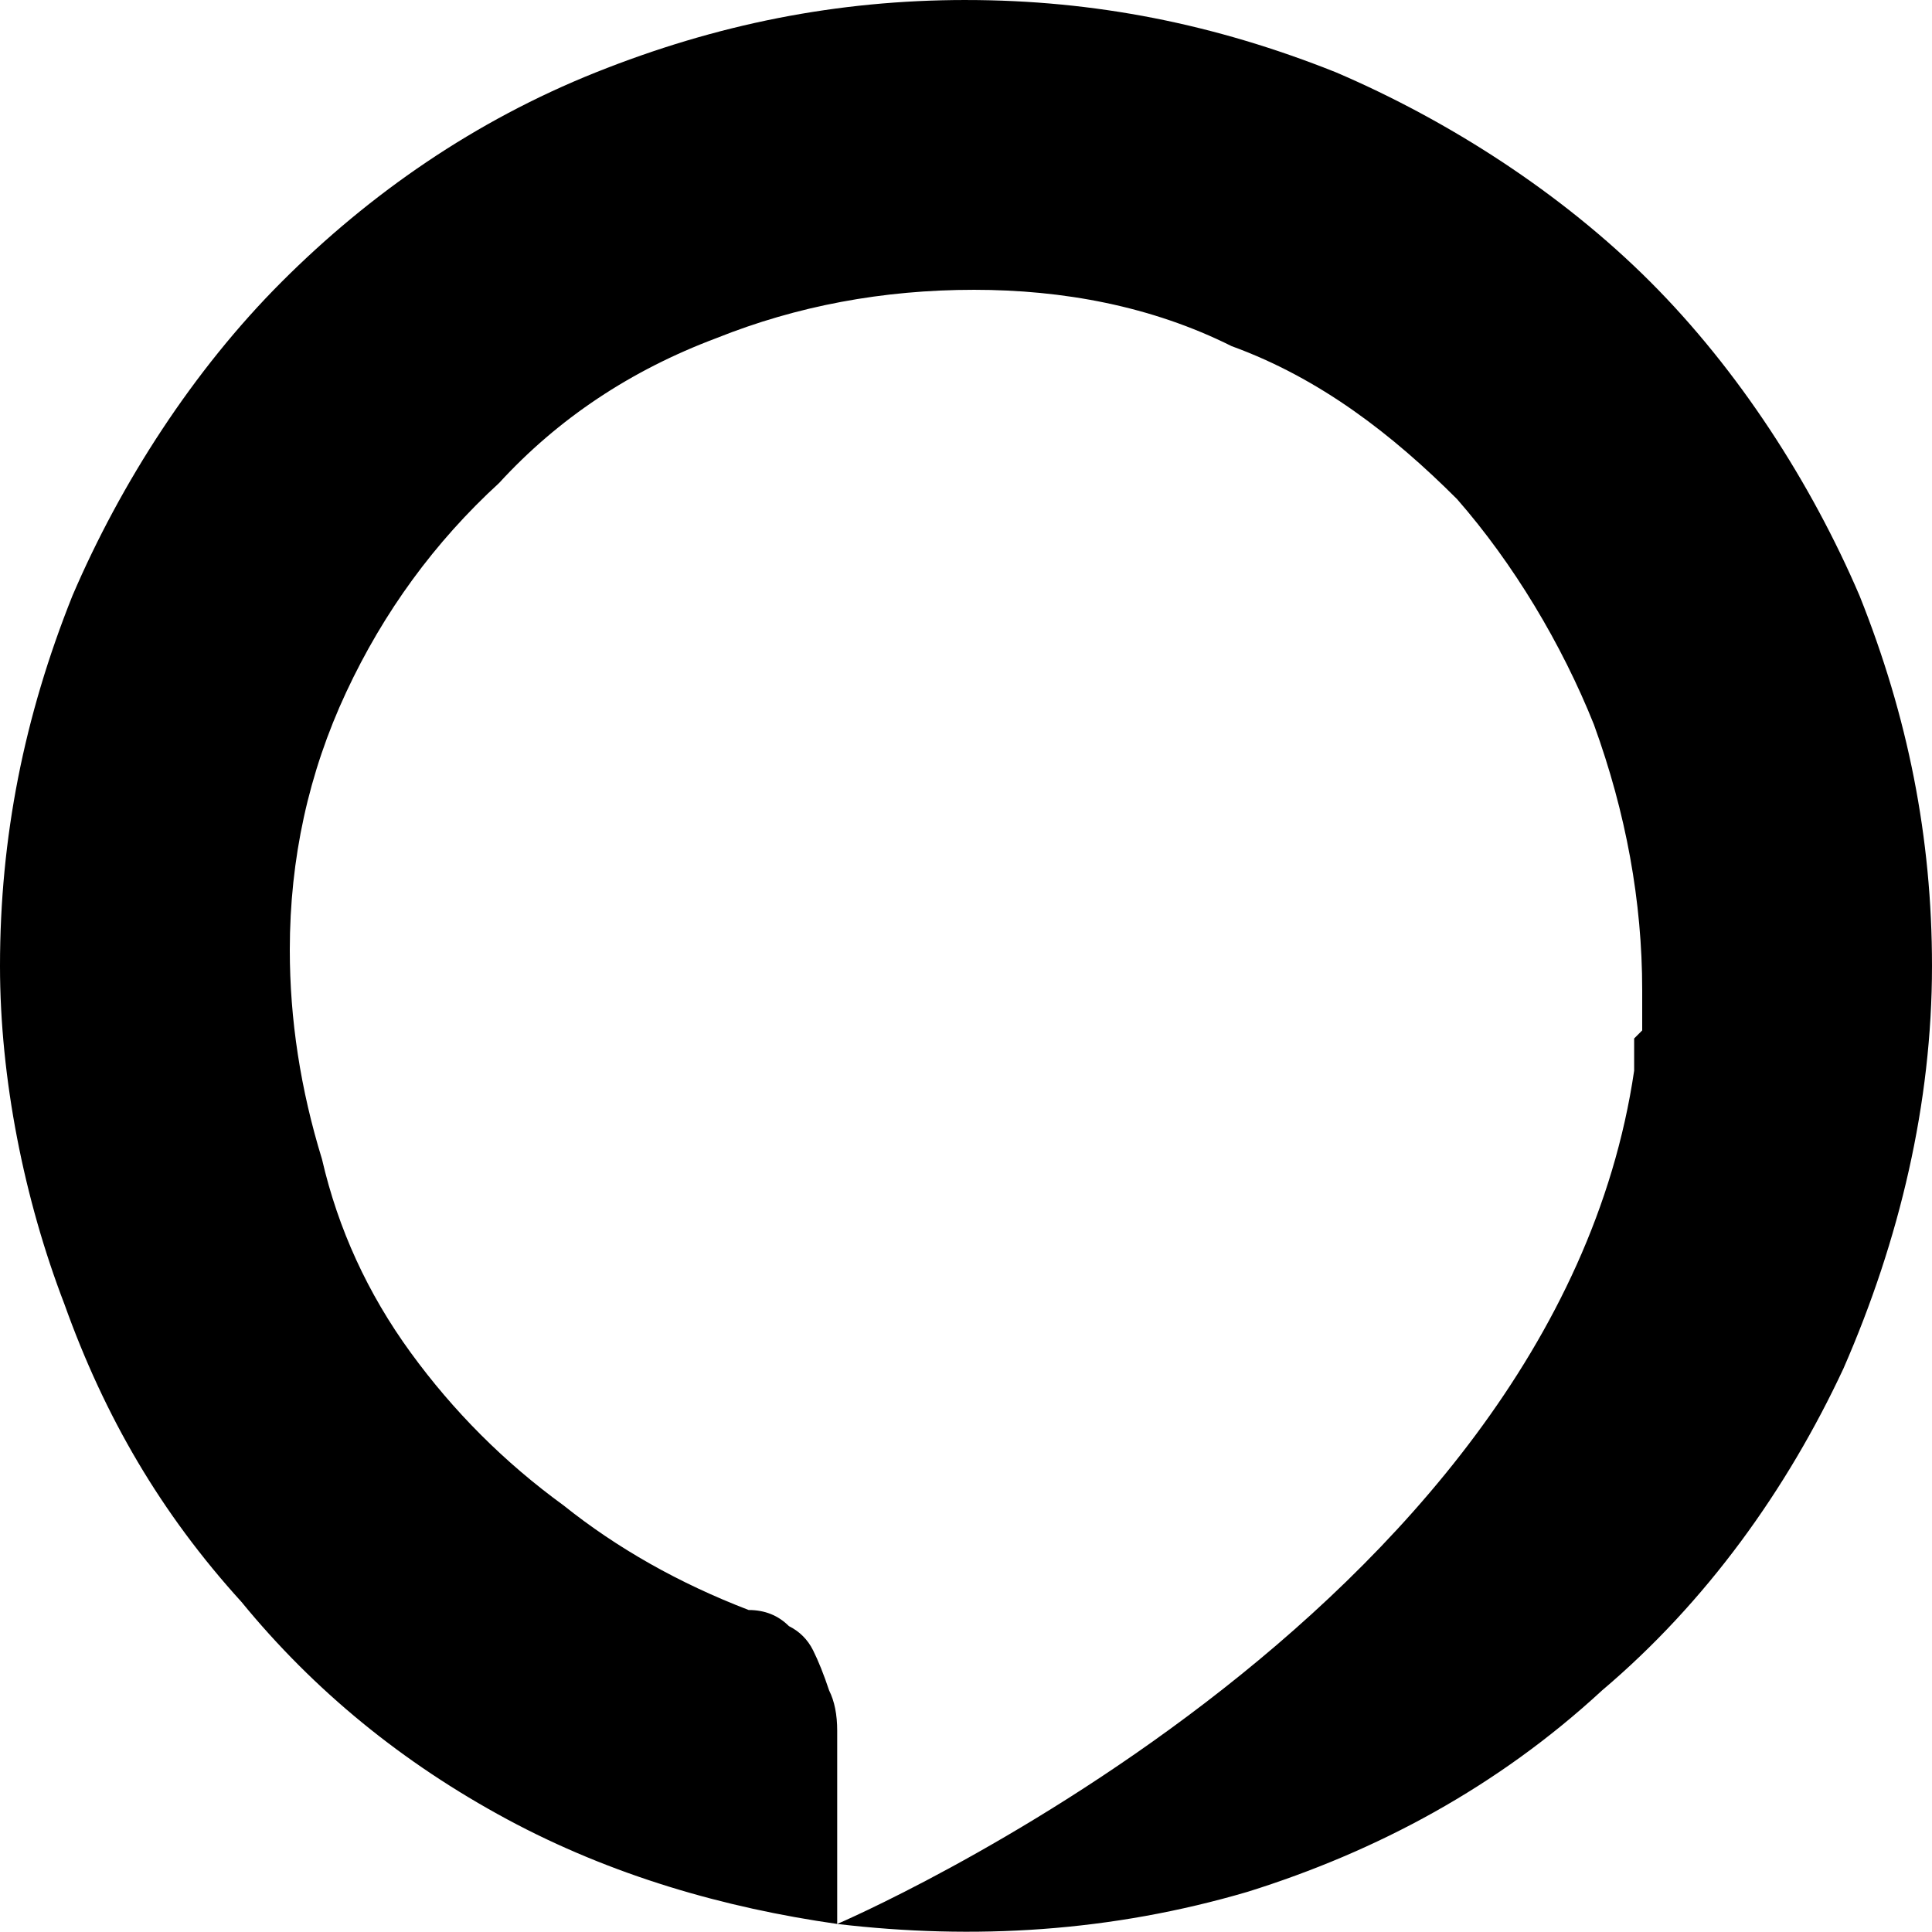 <svg version="1.2" xmlns="http://www.w3.org/2000/svg" viewBox="0 0 24 24" width="24" height="24"><style></style><path  d="m12 0c-1.6 0-3.1 0.3-4.6 0.9-1.5 0.6-2.8 1.5-3.9 2.6-1.1 1.1-2 2.5-2.6 3.9-0.6 1.5-0.9 3-0.9 4.6 0 1.4 0.3 2.9 0.8 4.2 0.5 1.4 1.2 2.6 2.2 3.7 0.9 1.1 2 2 3.3 2.7 1.3 0.7 2.7 1.1 4.1 1.3v-2.4q0-0.3-0.1-0.5-0.1-0.3-0.2-0.5-0.1-0.2-0.3-0.3-0.2-0.2-0.5-0.2-1.3-0.5-2.3-1.3-1.1-0.8-1.9-1.9-0.8-1.1-1.1-2.4-0.4-1.3-0.4-2.6 0-1.7 0.7-3.2 0.7-1.5 1.9-2.6 1.1-1.2 2.7-1.8 1.5-0.6 3.2-0.6c1.1 0 2.2 0.2 3.2 0.7 1.1 0.4 2 1.1 2.8 1.9 0.7 0.8 1.3 1.8 1.7 2.8 0.4 1.1 0.6 2.2 0.6 3.3v0.1 0.3 0.1q0 0-0.1 0.1 0 0 0 0.1 0 0 0 0.1 0 0 0 0.1v0.1c-1 6.8-9.9 10.6-9.9 10.6 1.7 0.2 3.4 0.1 5.1-0.4 1.6-0.5 3.1-1.3 4.4-2.5 1.3-1.1 2.3-2.5 3-4 0.7-1.6 1.1-3.3 1.1-5 0-1.6-0.3-3.1-0.9-4.6-0.6-1.4-1.5-2.8-2.6-3.9-1.1-1.1-2.5-2-3.9-2.6-1.5-0.6-3-0.9-4.6-0.9z"/></svg>